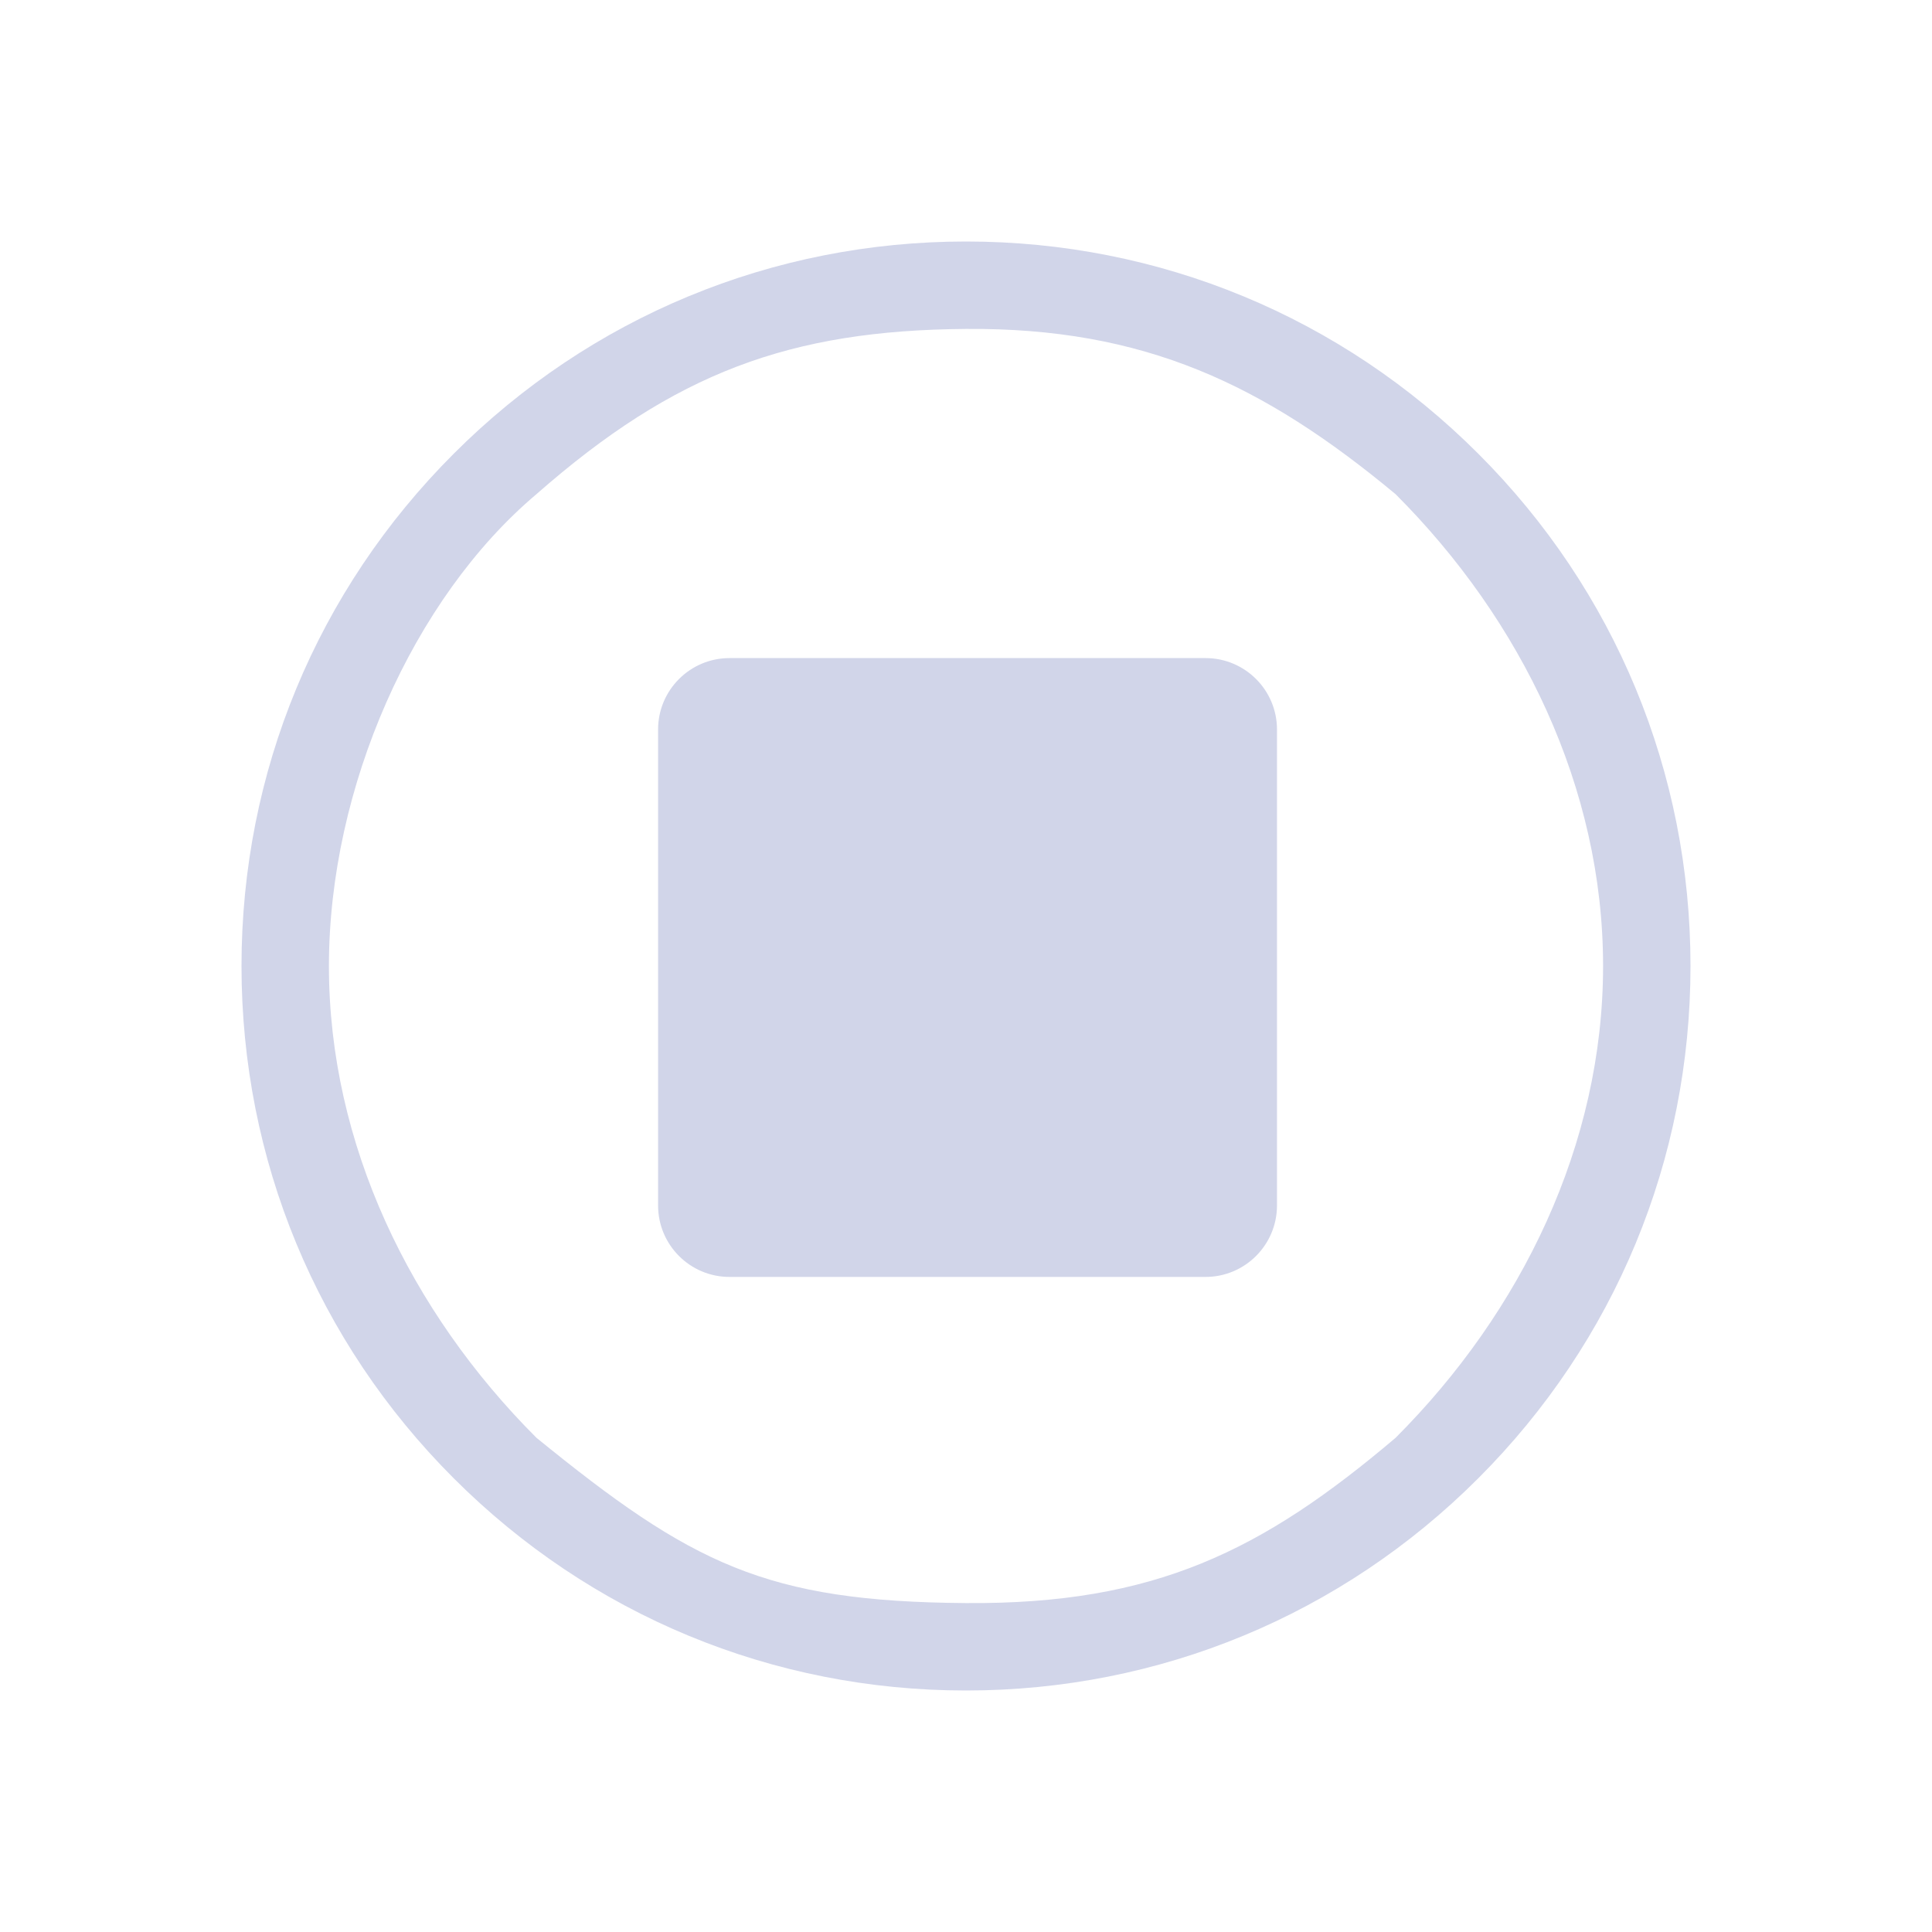 <?xml version="1.0" encoding="UTF-8" standalone="no"?>
<svg
   viewBox="0 0 32 32"
   version="1.1"
   id="svg1"
   sodipodi:docname="media-playback-stop.svg"
   width="32"
   height="32"
   inkscape:version="1.3.2 (091e20ef0f, 2023-11-25)"
   xmlns:inkscape="http://www.inkscape.org/namespaces/inkscape"
   xmlns:sodipodi="http://sodipodi.sourceforge.net/DTD/sodipodi-0.dtd"
   xmlns="http://www.w3.org/2000/svg"
   xmlns:svg="http://www.w3.org/2000/svg">
  <sodipodi:namedview
     id="namedview1"
     pagecolor="#ffffff"
     bordercolor="#000000"
     borderopacity="0.25"
     inkscape:showpageshadow="2"
     inkscape:pageopacity="0.0"
     inkscape:pagecheckerboard="0"
     inkscape:deskcolor="#d1d1d1"
     inkscape:zoom="11.984375"
     inkscape:cx="15.603651"
     inkscape:cy="22.696219"
     inkscape:window-width="1920"
     inkscape:window-height="994"
     inkscape:window-x="0"
     inkscape:window-y="0"
     inkscape:window-maximized="1"
     inkscape:current-layer="svg1" />
  <defs
     id="defs1">
    <style
      type="text/css"
      id="current-color-scheme">.ColorScheme-Text { color:#d1d5e9; }
</style>
  </defs>
  <g
     id="media-playback-stop"
     style="fill:#bac8df;fill-opacity:1">
    <path
       style="opacity:0.001;fill:#bac8df;fill-opacity:1"
       d="M 0,0 H 32 V 32 H 0 Z"
       id="path72" />
    <path
       d="M 19.967,21.15 H 12.083 C 11.43,21.15 10.9,20.62 10.9,19.967 v -7.885 C 10.9,11.43 11.43,10.9 12.083,10.9 h 7.885 c 0.653,0 1.183,0.53 1.183,1.183 v 7.885 C 21.15,20.62 20.62,21.15 19.967,21.15 Z m -8.279,-9.067 z"
       id="path8"
       style="stroke-width:0.394;fill-opacity:1;fill:currentColor;"
       sodipodi:nodetypes="sssssssssccccccccc"
       class="ColorScheme-Text " />
    <path
       d="M 24.485,7.515 C 22.219,5.248 19.205,4 16,4 12.795,4 9.781,5.248 7.515,7.515 5.248,9.781 4,12.795 4,16 4,19.205 5.248,22.219 7.515,24.485 9.781,26.752 12.795,28 16,28 c 3.205,0 6.219,-1.248 8.485,-3.515 2.266,-2.267 3.515,-5.28 3.515,-8.485 0,-3.205 -1.248,-6.219 -3.515,-8.485 z M 23.115,23.815 C 20.905,25.689 19.123,26.575 16,26.552 12.684,26.528 11.454,25.905 8.885,23.814 6.798,21.727 5.448,18.952 5.448,16 5.448,13.048 6.84,9.91 8.885,8.185 11.179,6.169 13.091,5.47 16,5.448 c 2.952,-0.022 4.928,0.919 7.115,2.737 2.087,2.087 3.437,4.863 3.437,7.815 0,2.952 -1.35,5.727 -3.437,7.815 z"
       id="path2-36-912-3-3"
       style="stroke-width:0.037;fill-opacity:1;fill:currentColor;"
       sodipodi:nodetypes="cscscscsccscscscsc"
       class="ColorScheme-Text " />
  </g>
</svg>
